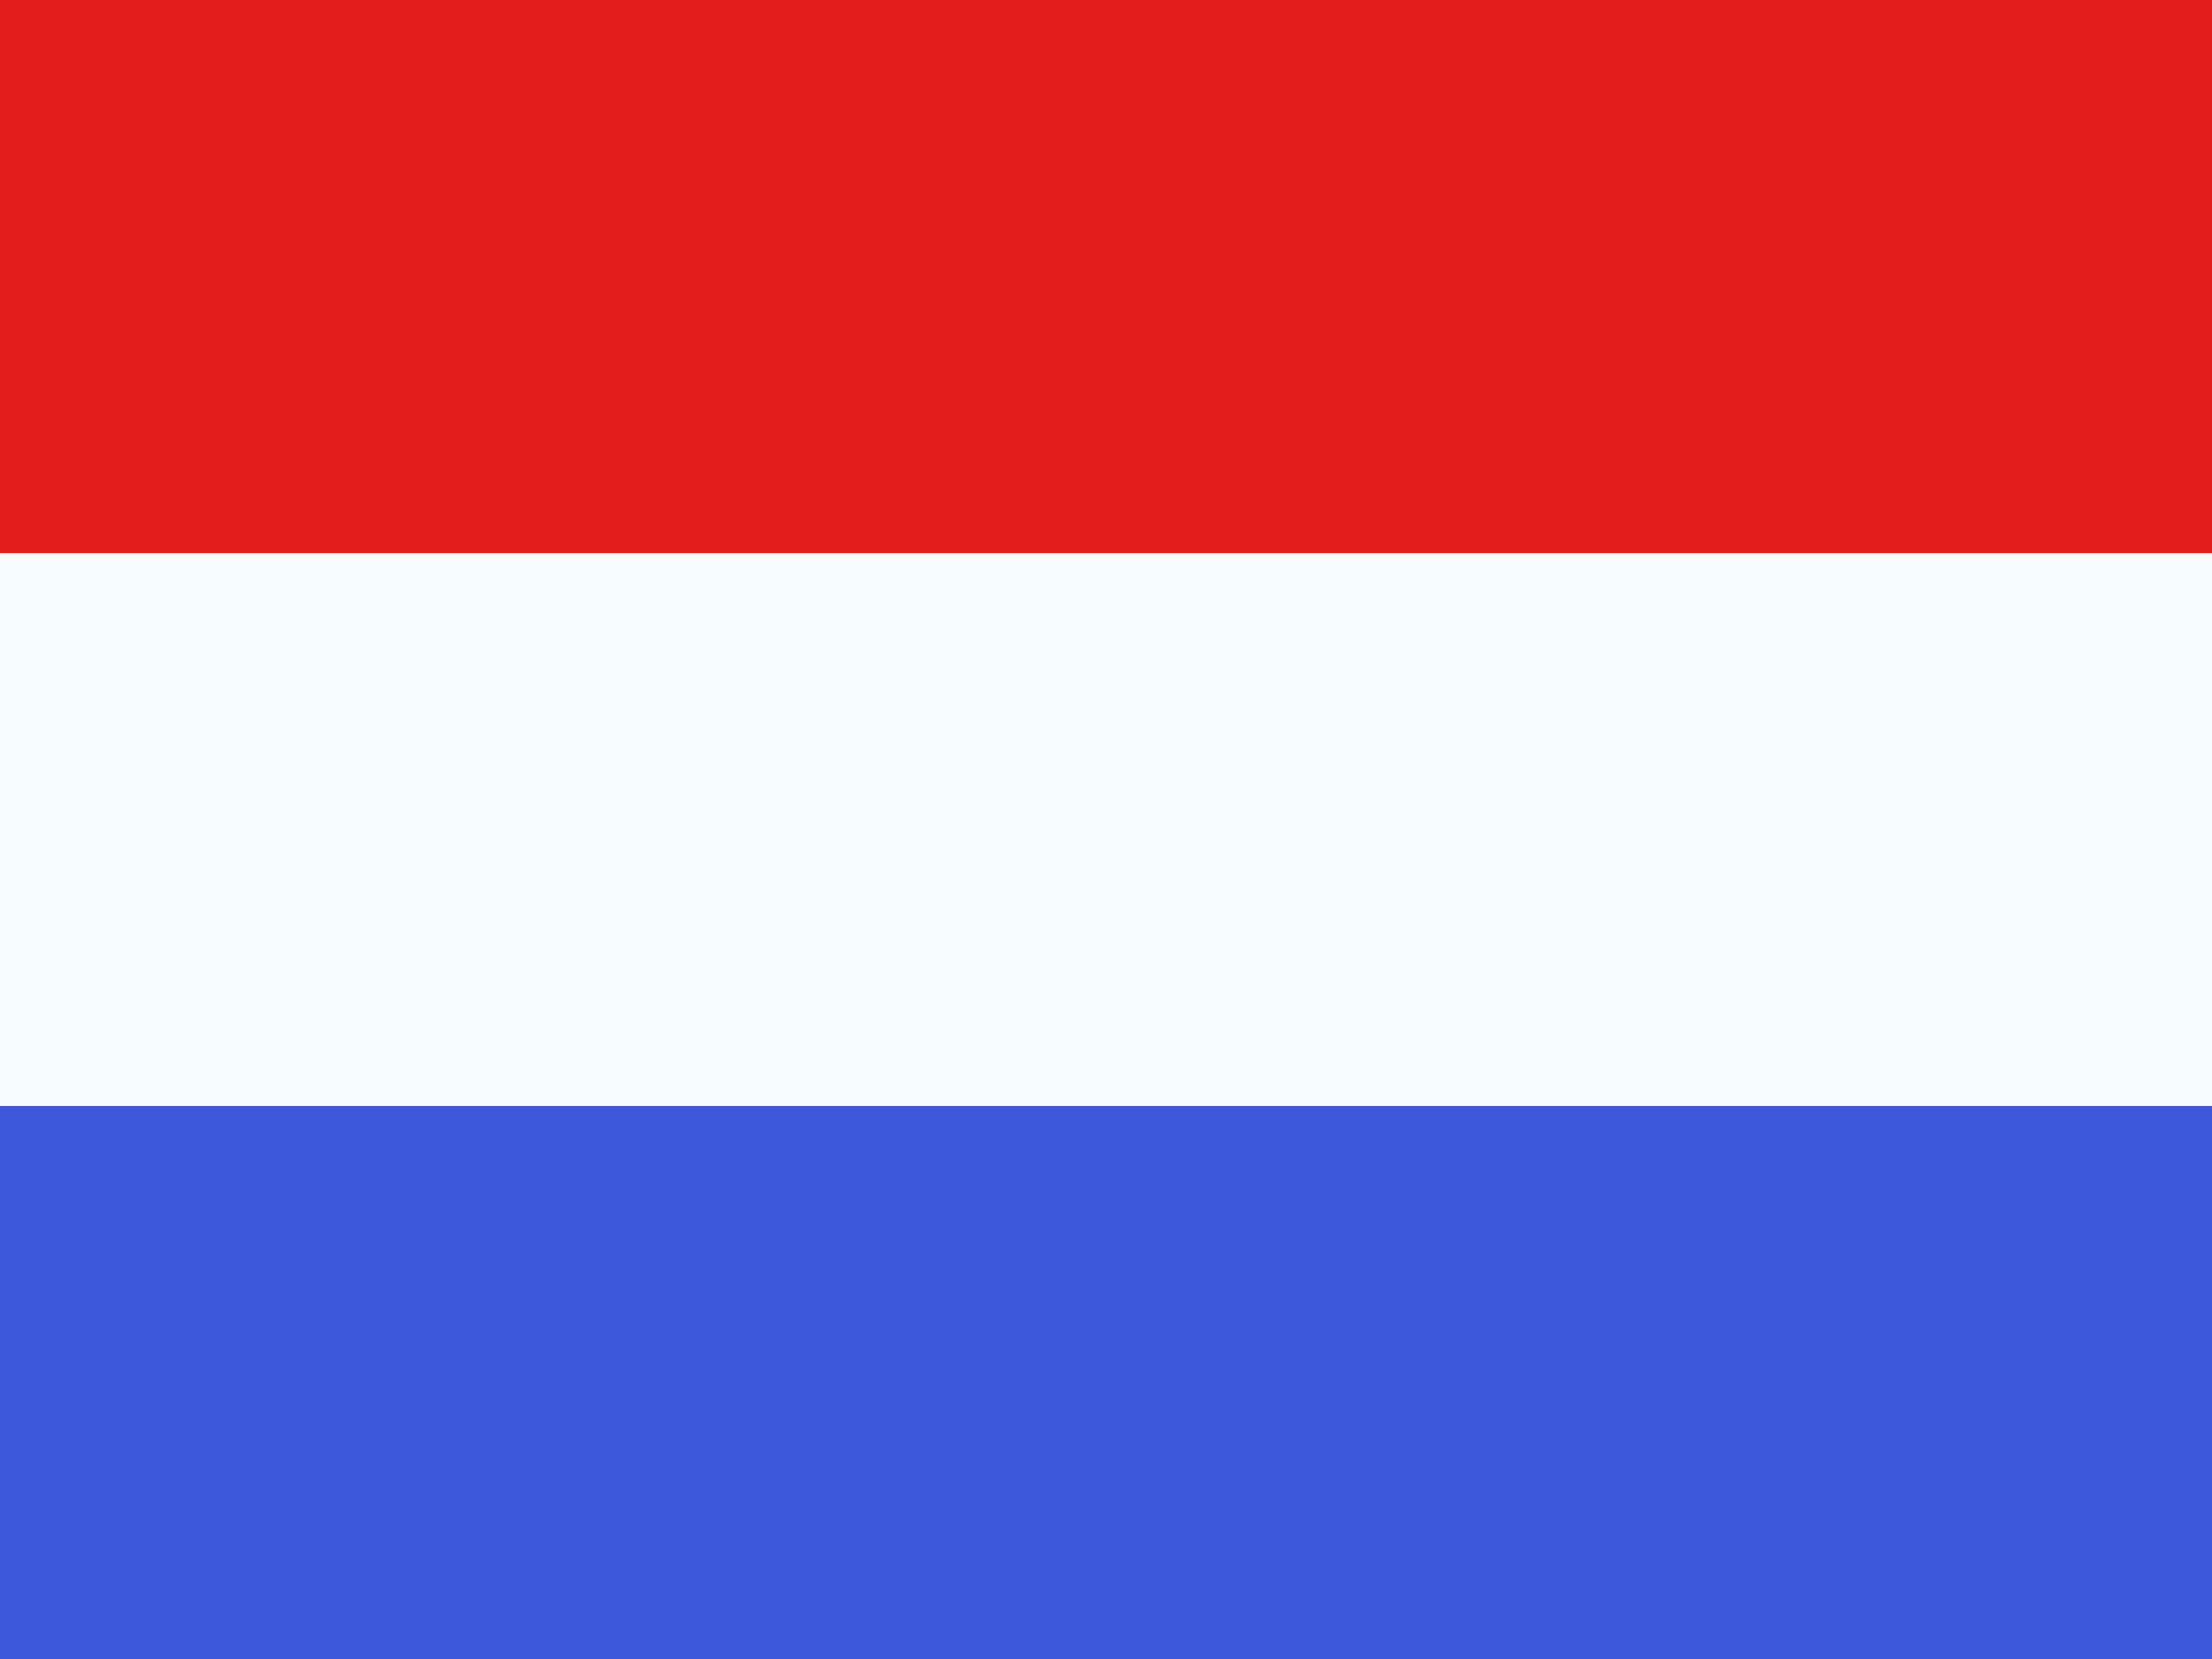 <svg viewBox="0 0 20 15" fill="none" xmlns="http://www.w3.org/2000/svg"><path d="M0 0v15h20V0H0Z" fill="#f7fcff"/><path d="M0 0v5h20V0H0Z" fill="#e31d1c"/><path d="M0 10v5h20v-5H0Z" fill="#3d58db"/></svg>